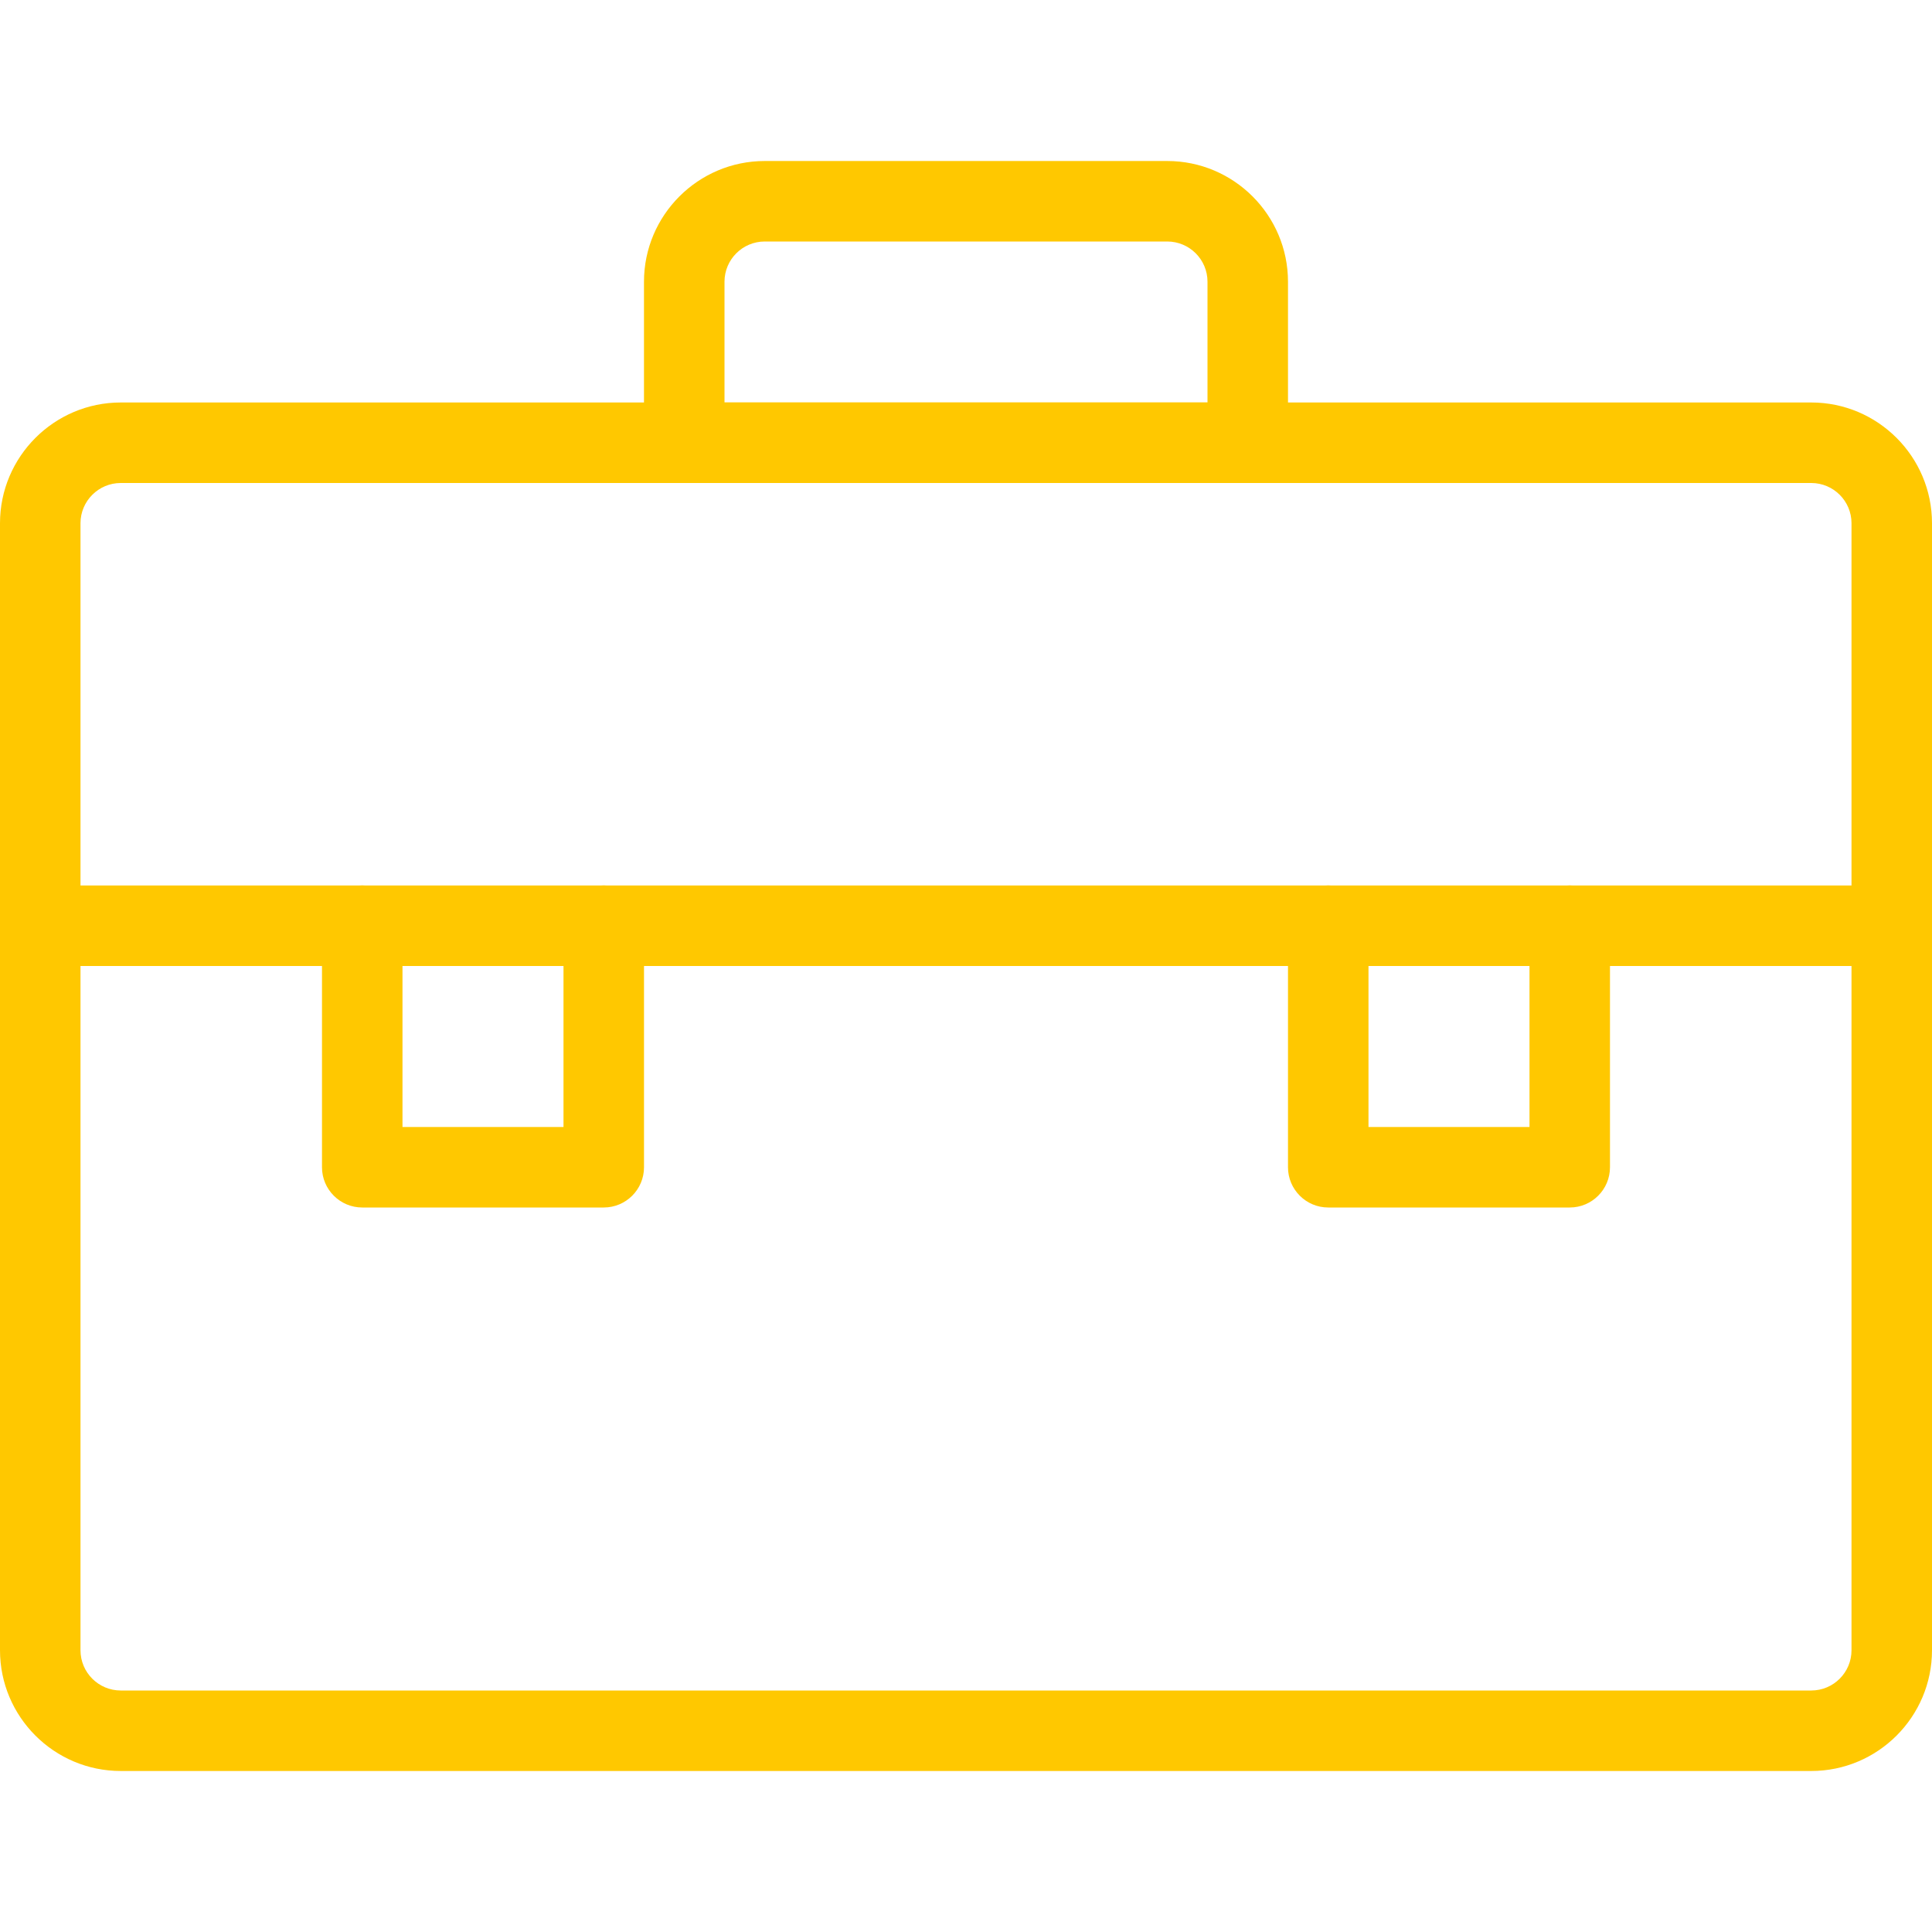 <svg width="80" height="80" viewBox="0 0 80 80" fill="none" xmlns="http://www.w3.org/2000/svg">
<g clip-path="url(#clip0)">
<path d="M75 16.666H5C2.243 16.666 0 18.91 0 21.666V68.333C0 71.09 2.243 73.333 5 73.333H75C77.757 73.333 80 71.09 80 68.333V21.666C80 18.91 77.757 16.666 75 16.666ZM76.667 68.333C76.667 69.253 75.92 70 75 70H5C4.08 70 3.333 69.253 3.333 68.333V21.666C3.333 20.747 4.08 20 5 20H75C75.92 20 76.667 20.747 76.667 21.666V68.333Z" fill="#FFC800"/>
<path d="M48.333 6.667H31.666C28.91 6.667 26.666 8.91 26.666 11.666V18.333C26.666 19.253 27.413 20 28.333 20H51.666C52.587 20 53.333 19.253 53.333 18.333V11.666C53.333 8.91 51.09 6.667 48.333 6.667ZM50 16.666H30V11.666C30 10.746 30.747 10 31.666 10H48.333C49.253 10 50 10.746 50 11.666V16.666Z" fill="#FFC800"/>
<path d="M78.333 36.666H1.667C0.747 36.666 0 37.413 0 38.333C0 39.253 0.747 40 1.667 40H78.333C79.253 40 80 39.253 80 38.333C80 37.413 79.253 36.666 78.333 36.666Z" fill="#FFC800"/>
<path d="M25 36.666C24.08 36.666 23.333 37.413 23.333 38.333V46.666H16.666V38.333C16.666 37.413 15.92 36.666 15 36.666C14.08 36.666 13.333 37.413 13.333 38.333V48.333C13.333 49.253 14.08 50 15 50H25C25.92 50 26.667 49.253 26.667 48.333V38.333C26.667 37.413 25.92 36.666 25 36.666Z" fill="#FFC800"/>
<path d="M65 36.666C64.08 36.666 63.333 37.413 63.333 38.333V46.666H56.666V38.333C56.666 37.413 55.92 36.666 55 36.666C54.08 36.666 53.333 37.413 53.333 38.333V48.333C53.333 49.253 54.08 50 55 50H65C65.92 50 66.666 49.253 66.666 48.333V38.333C66.667 37.413 65.92 36.666 65 36.666Z" fill="#FFC800"/>
</g>
<defs>
<clipPath id="clip0">
<rect width="80" height="80" fill="white"/>
</clipPath>
</defs>
</svg>
